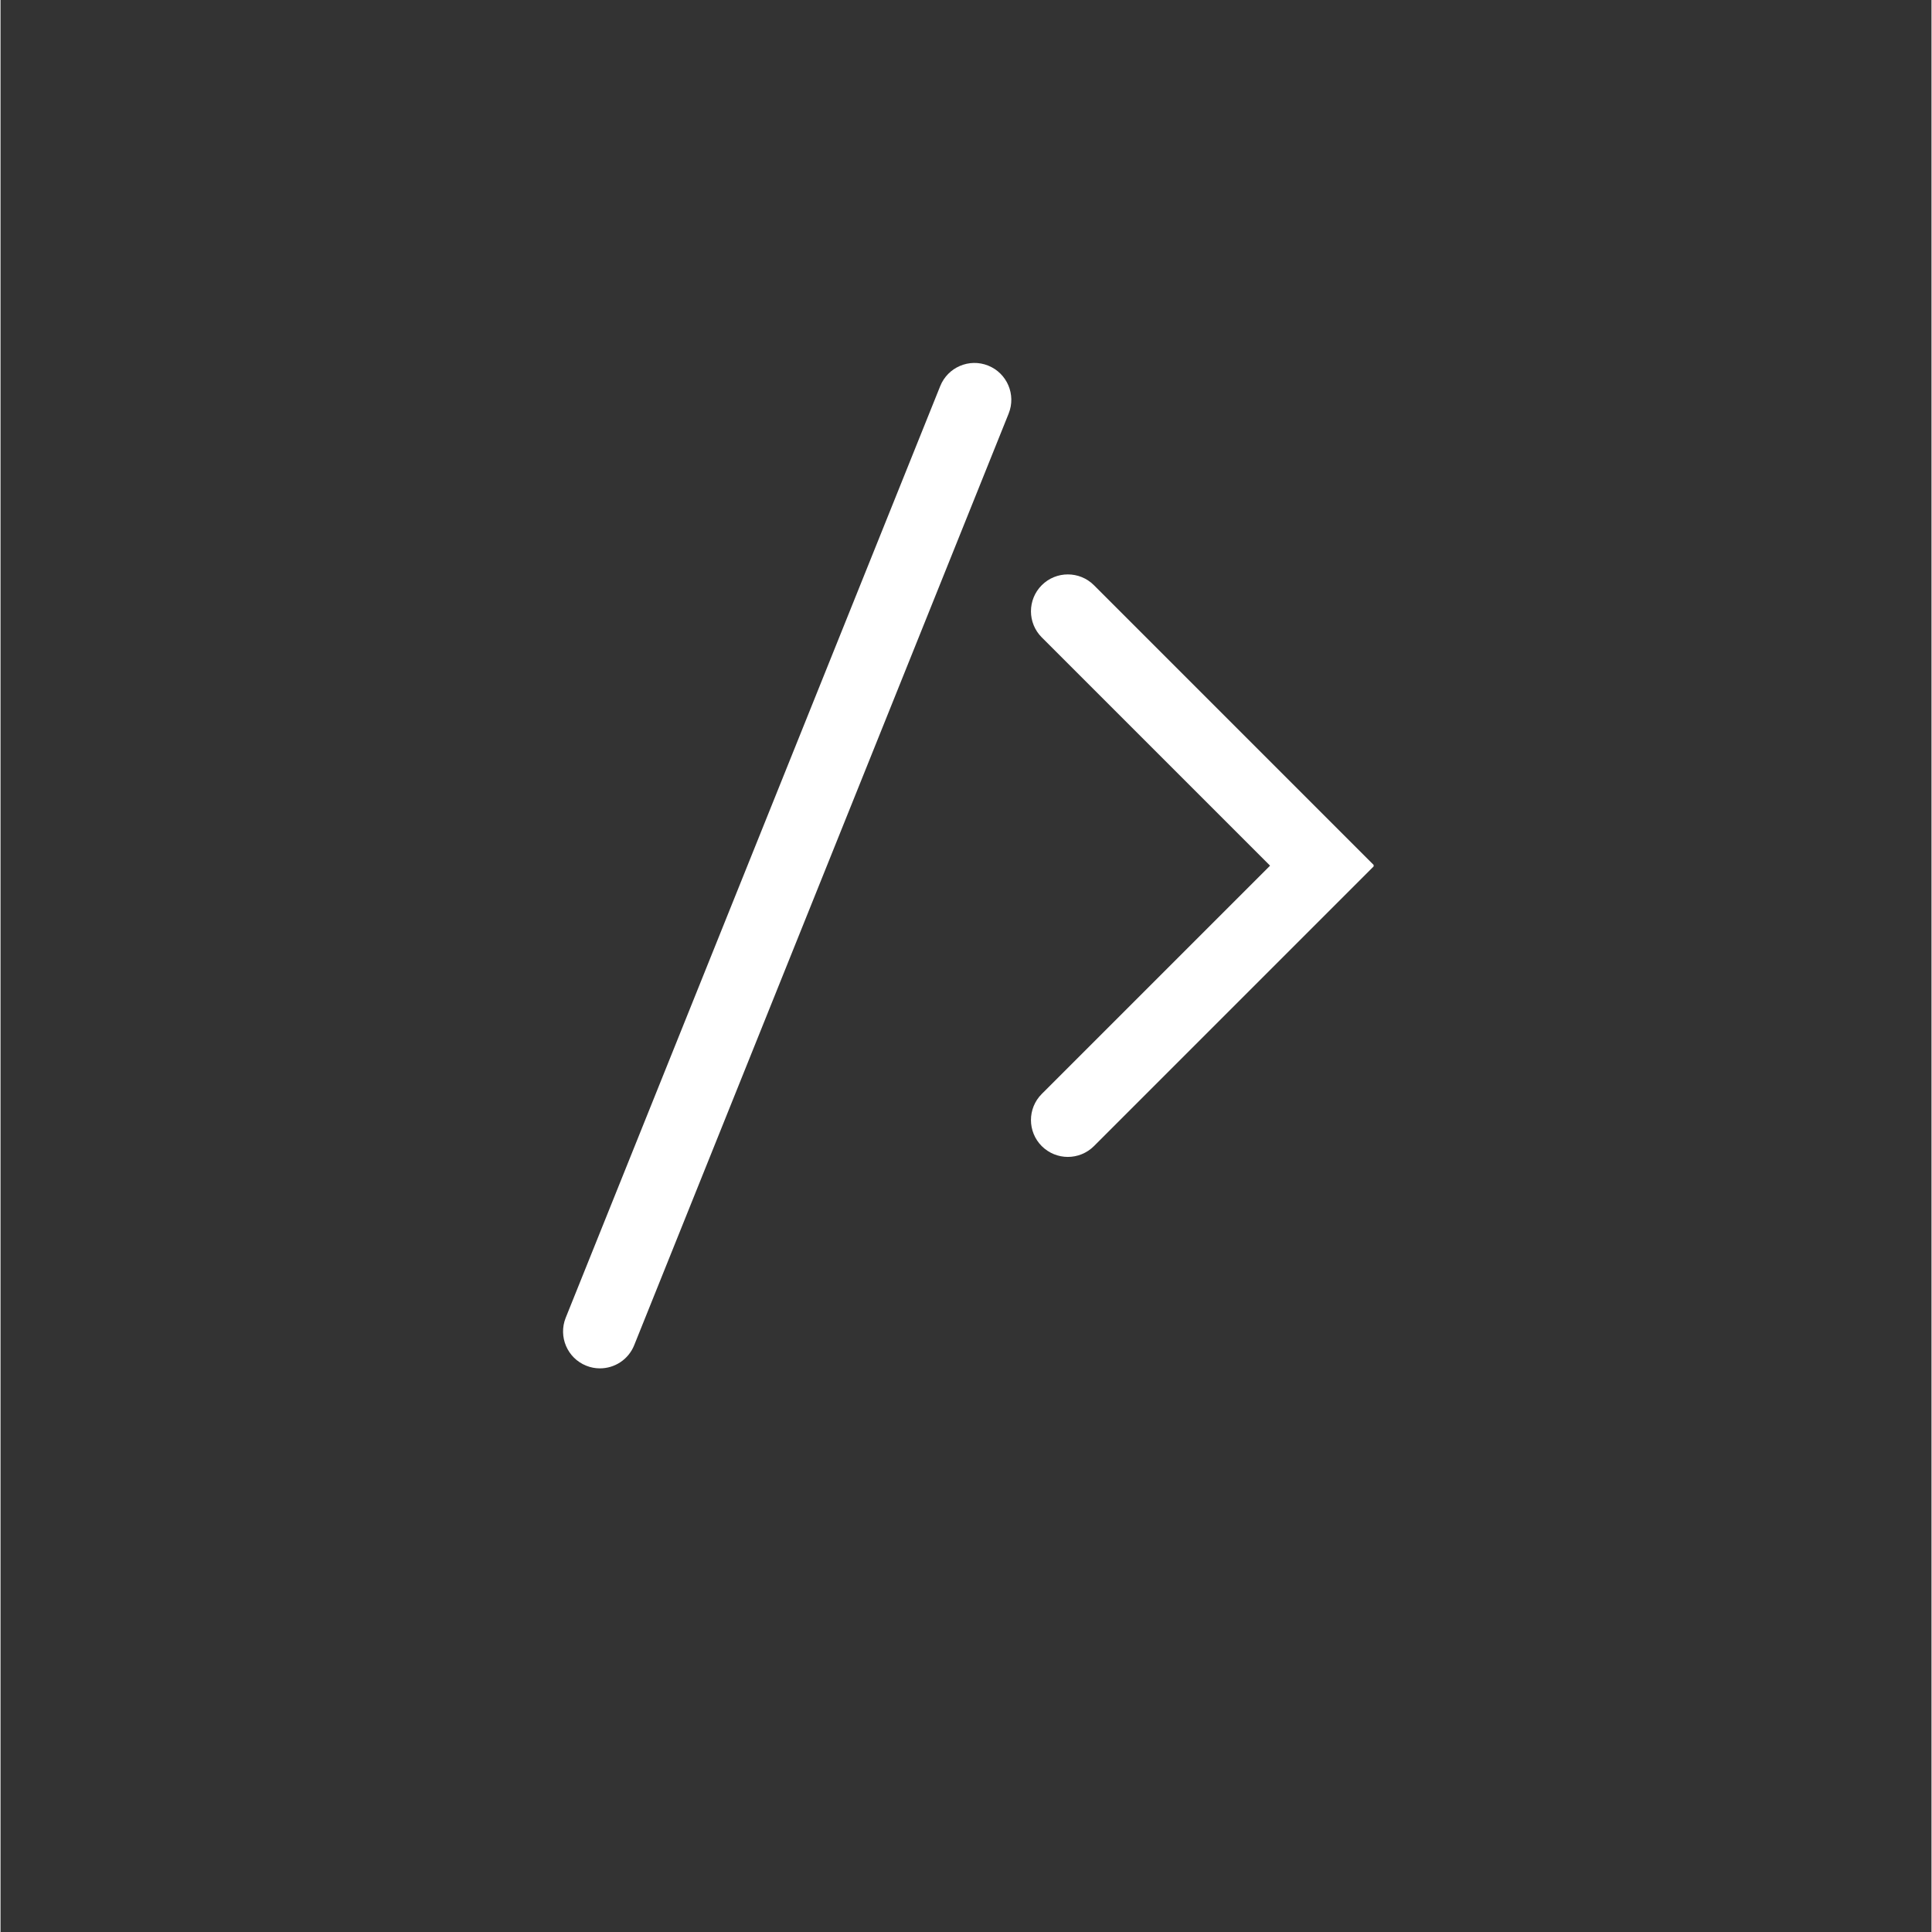 <svg xmlns="http://www.w3.org/2000/svg" xmlns:xlink="http://www.w3.org/1999/xlink" width="300" zoomAndPan="magnify" viewBox="0 0 224.88 225" height="300" preserveAspectRatio="xMidYMid meet" version="1.0"><rect x="0" y="0" width="224.88" height="225" fill="#333333" stroke="none"/><defs><clipPath id="34de69723a"><path d="M 120 66 L 159.914 66 L 159.914 135 L 120 135 Z M 120 66 " clip-rule="nonzero"/></clipPath><clipPath id="a906128564"><path d="M 65 42 L 118 42 L 118 159.387 L 65 159.387 Z M 65 42 " clip-rule="nonzero"/></clipPath></defs><g clip-path="url(#34de69723a)"><path fill="#ffffff" d="M 124.301 134.734 C 123.203 134.734 122.102 134.312 121.262 133.477 C 119.586 131.797 119.586 129.078 121.262 127.402 L 147.852 100.816 L 121.262 74.227 C 119.586 72.551 119.586 69.832 121.262 68.152 C 122.941 66.477 125.66 66.477 127.34 68.152 L 160 100.816 L 127.34 133.477 C 126.5 134.312 125.398 134.734 124.301 134.734 " fill-opacity="1" fill-rule="nonzero"/></g><g clip-path="url(#a906128564)"><path fill="#ffffff" d="M 69.809 159.359 C 69.277 159.359 68.734 159.262 68.207 159.047 C 66.008 158.164 64.941 155.664 65.824 153.461 L 109.438 44.965 C 110.324 42.762 112.824 41.695 115.023 42.578 C 117.227 43.465 118.293 45.965 117.406 48.168 L 73.797 156.664 C 73.121 158.344 71.512 159.359 69.809 159.359 " fill-opacity="1" fill-rule="nonzero"/></g></svg>